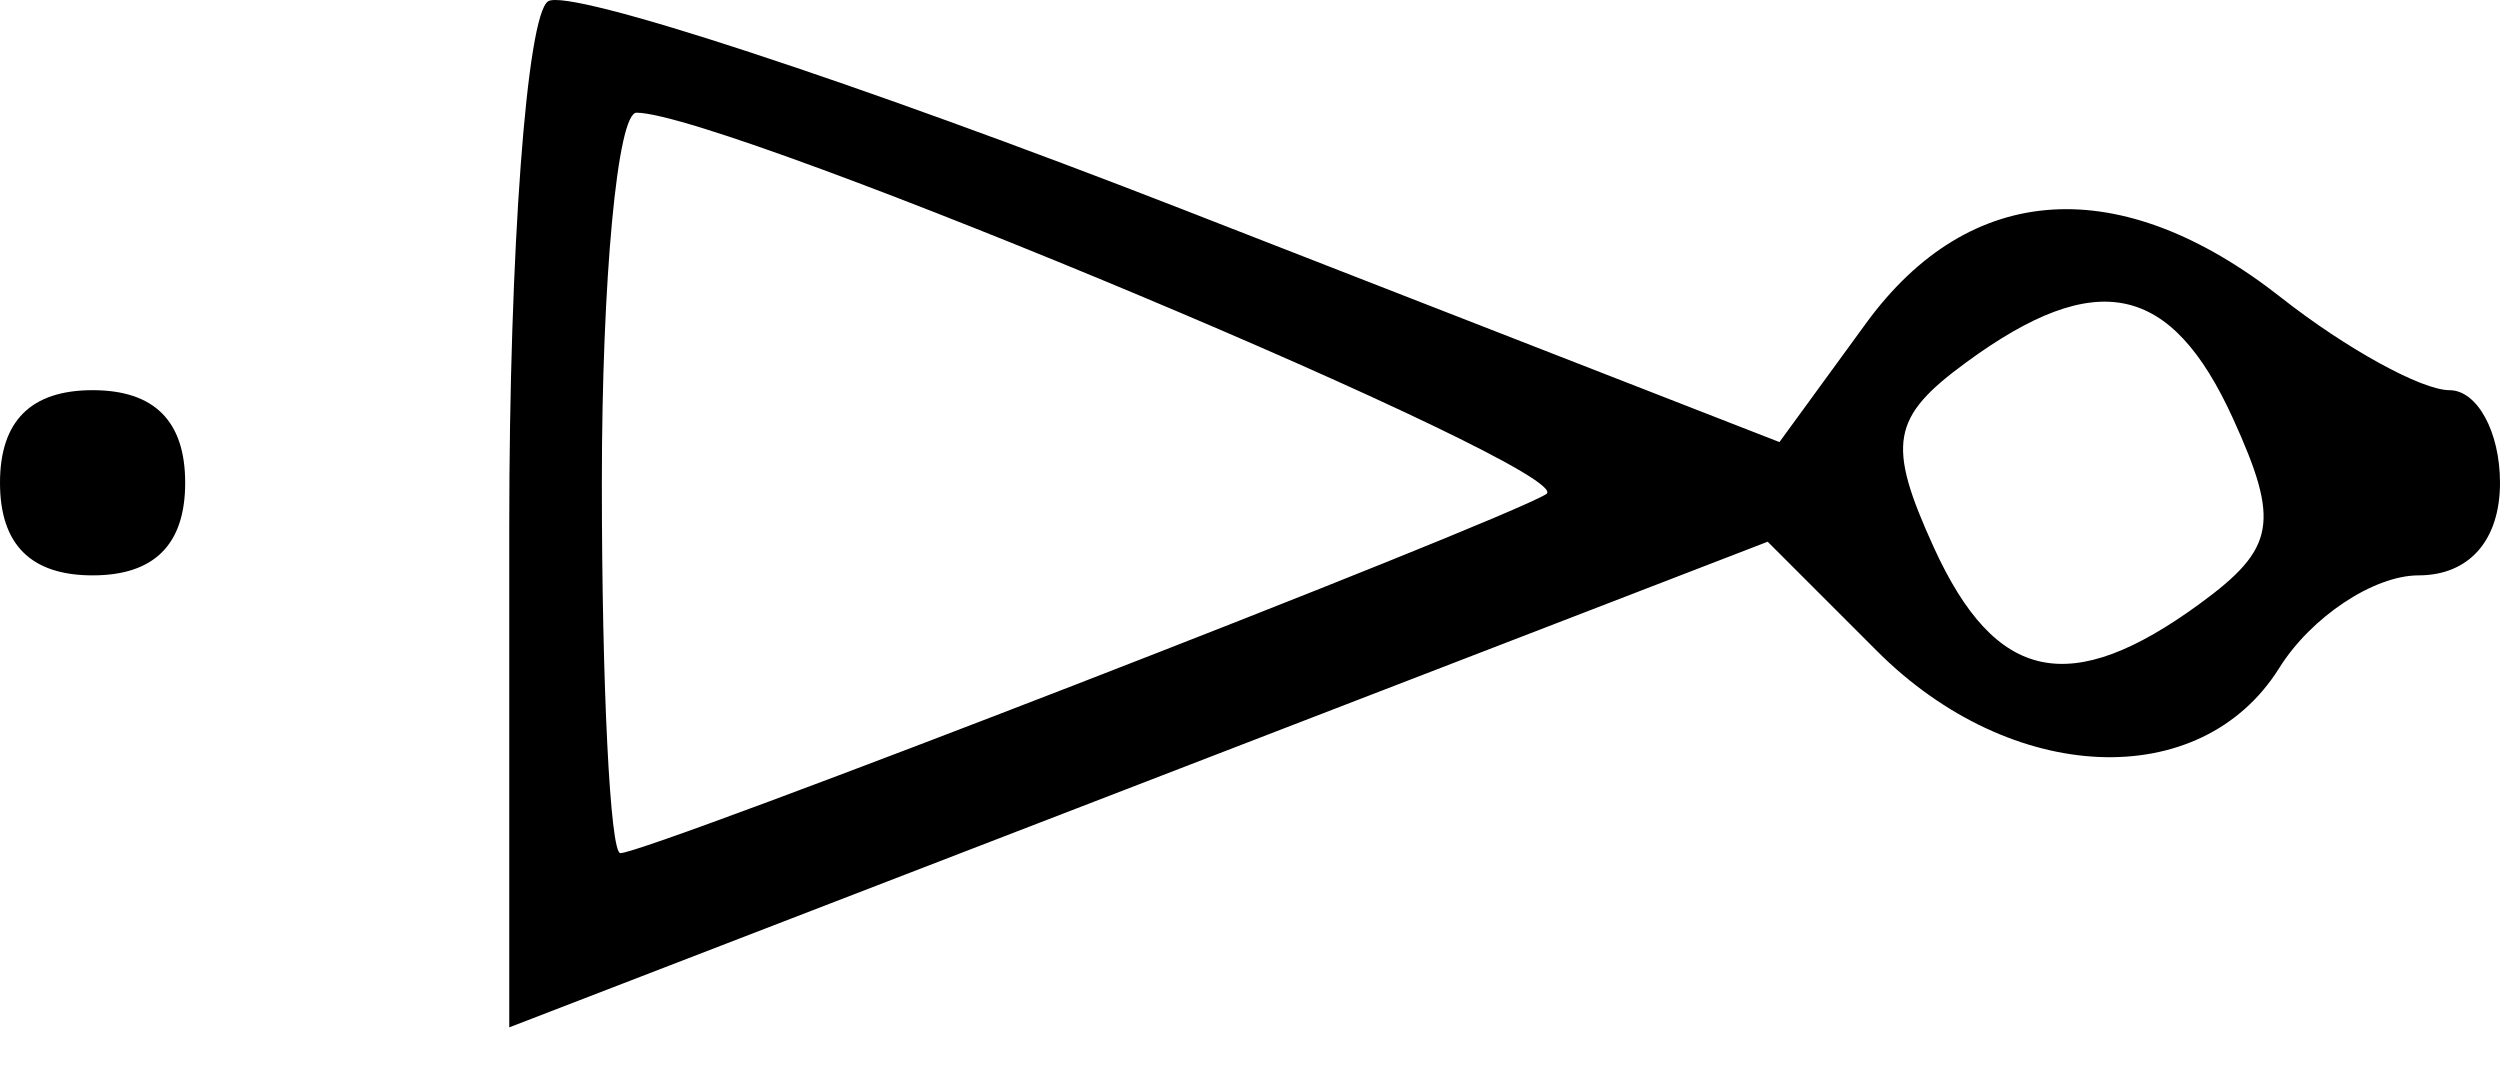 <svg width="54" height="23" viewBox="0 0 54 23" fill="currentColor" xmlns="http://www.w3.org/2000/svg">
<path d="M40.546 14.065C43.448 16.967 47.54 17.138 49.232 14.428C49.919 13.328 51.273 12.428 52.24 12.428C53.333 12.428 54 11.671 54 10.428C54 9.328 53.508 8.428 52.908 8.428C52.307 8.428 50.671 7.528 49.273 6.428C45.803 3.699 42.55 3.902 40.302 6.989L38.436 9.549L25.559 4.528C18.476 1.767 12.303 -0.259 11.841 0.027C11.378 0.313 11 5.416 11 11.369V22.191L38.182 11.701L40.546 14.065ZM13 10.428C13 6.028 13.338 2.431 13.75 2.434C15.715 2.449 34.185 10.195 33.399 10.673C32.354 11.309 13.995 18.428 13.4 18.428C13.18 18.428 13 14.828 13 10.428ZM41.768 11.819C40.748 9.578 40.848 9.012 42.481 7.819C45.284 5.769 46.898 6.111 48.232 9.038C49.252 11.278 49.152 11.844 47.519 13.038C44.716 15.087 43.102 14.745 41.768 11.819ZM4 10.428C4 9.095 3.333 8.428 2 8.428C0.667 8.428 0 9.095 0 10.428C0 11.761 0.667 12.428 2 12.428C3.333 12.428 4 11.761 4 10.428Z"/>
</svg>
